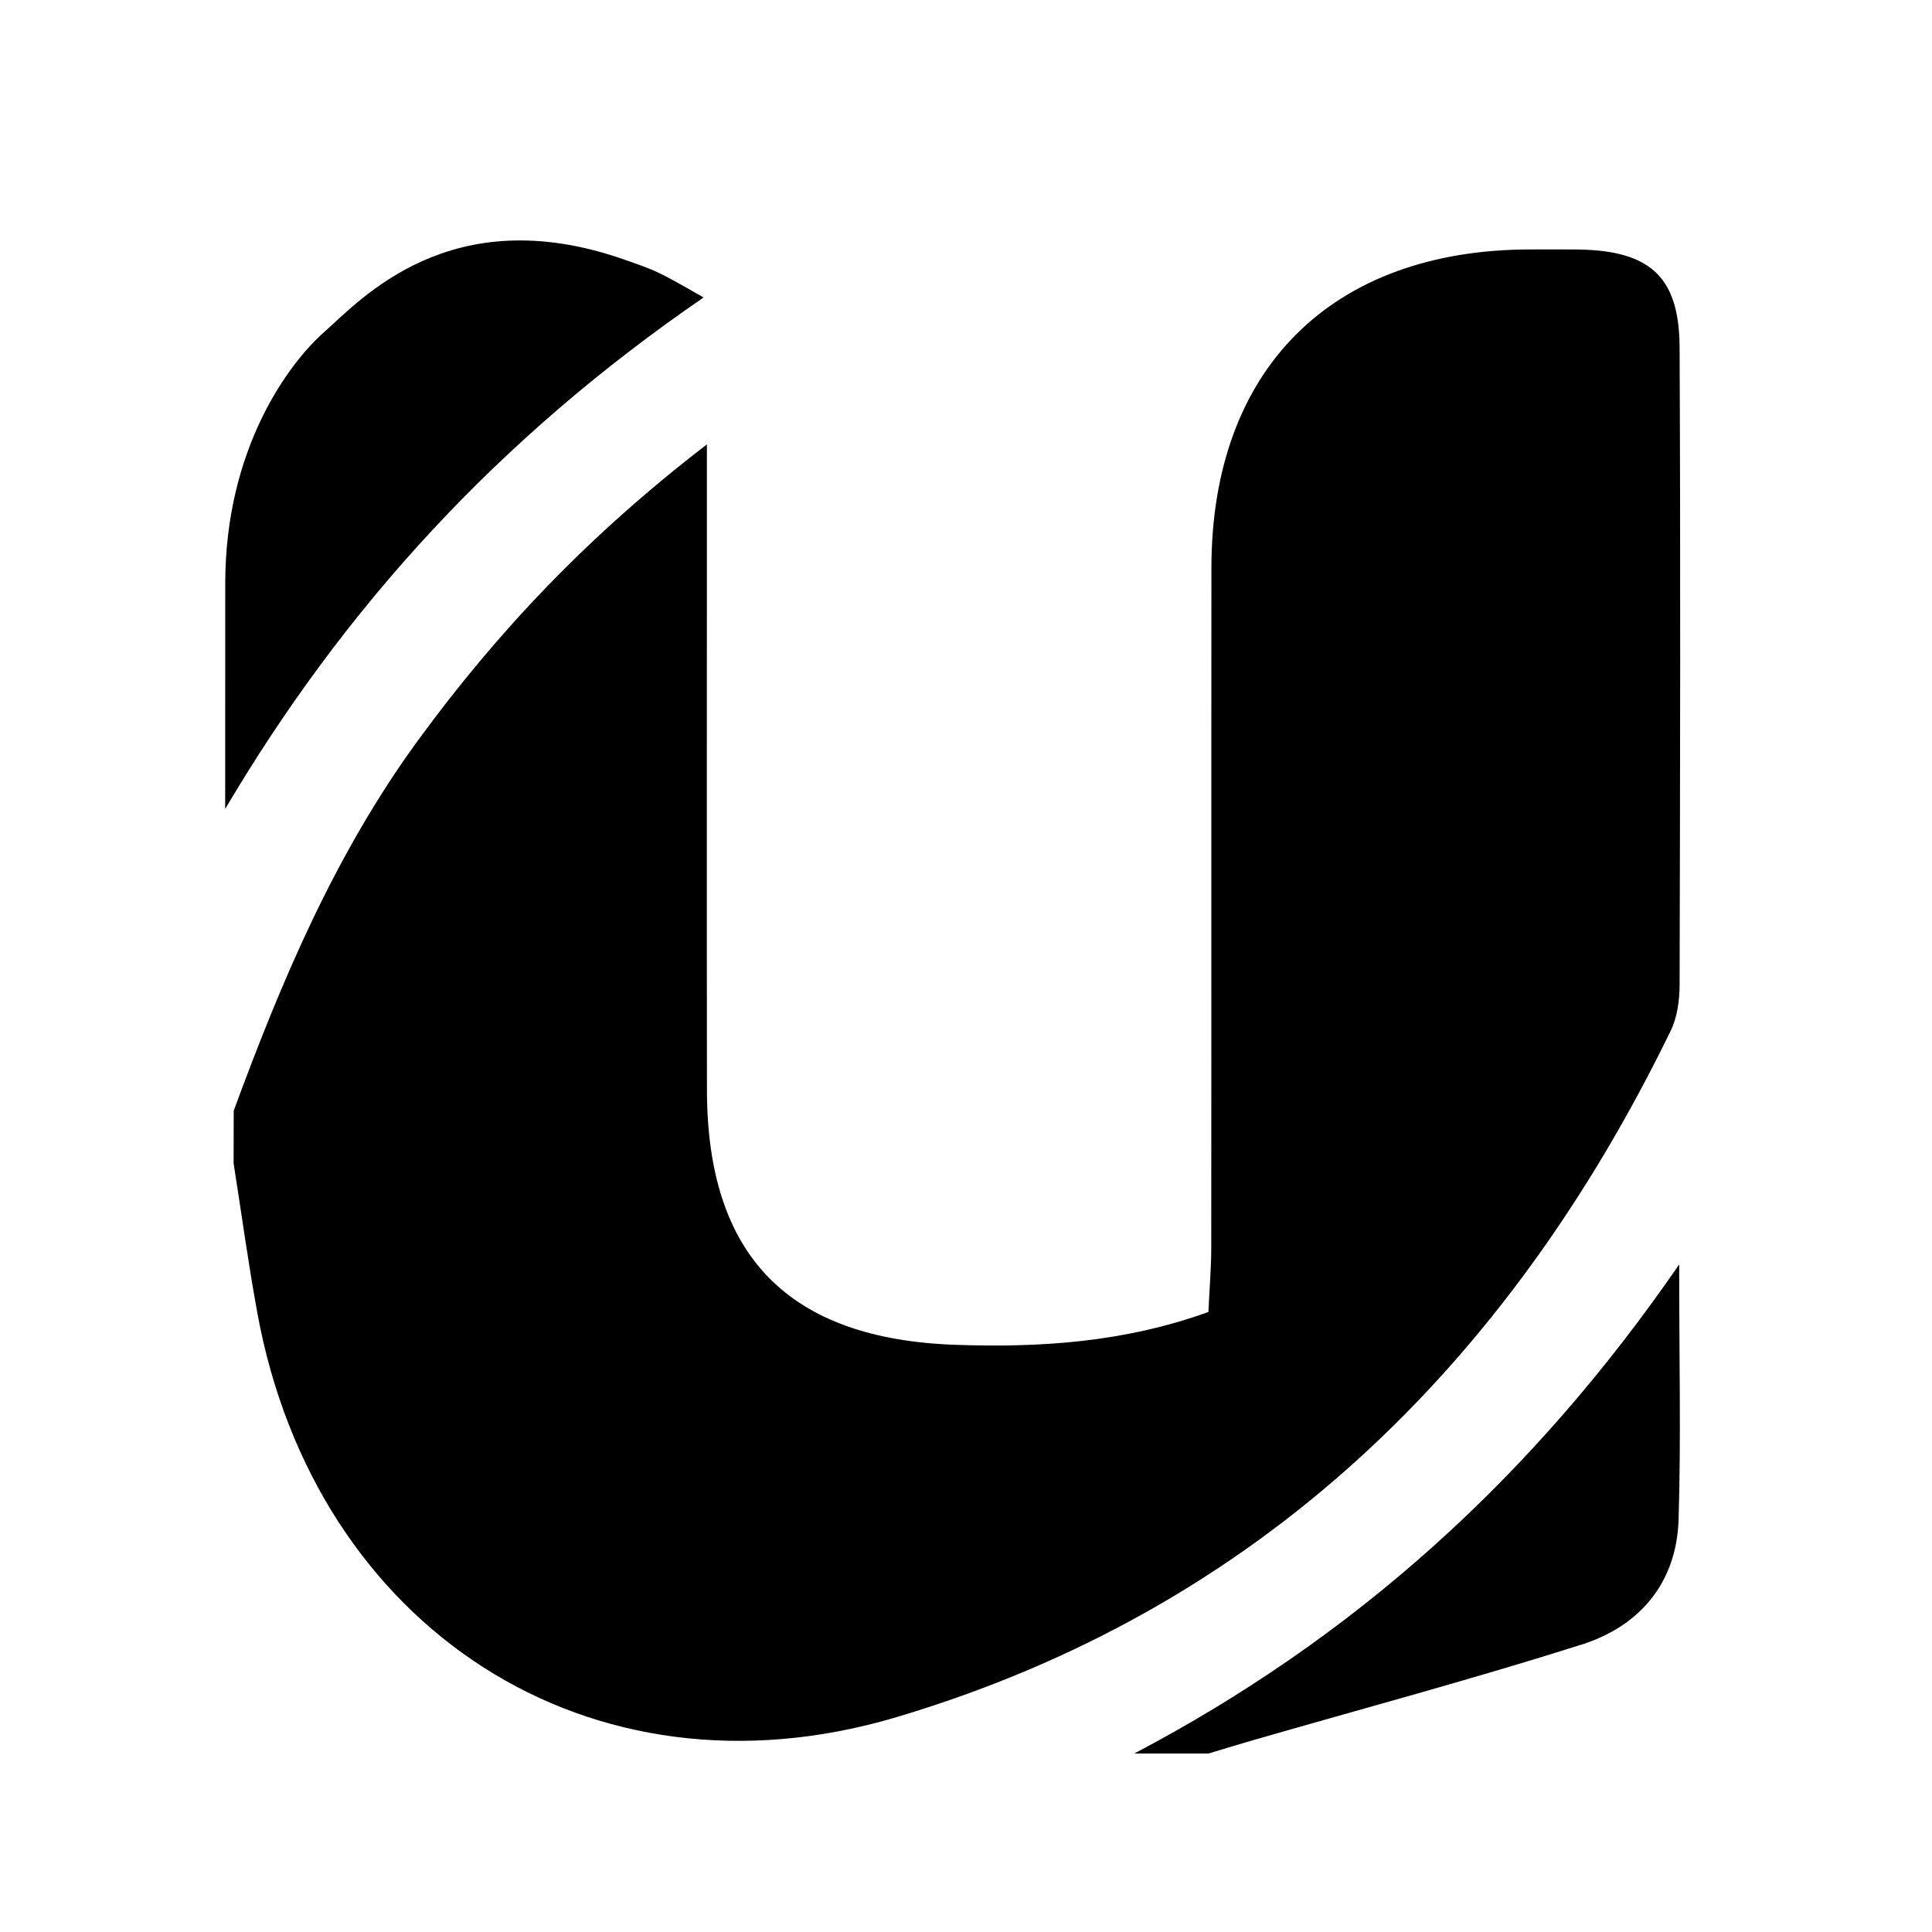 <?xml version="1.0" encoding="utf-8" standalone="no"?><svg xmlns:android="http://schemas.android.com/apk/res/android" height="36.0" width="36.0" xmlns="http://www.w3.org/2000/svg">
    <path d="M4.355,20.697 C5.247,18.271,6.249,15.903,7.791,13.793 C9.268,11.772,10.964,9.976,13.172,8.281 C13.172,8.845,13.172,9.181,13.172,9.517 C13.172,13.117,13.168,16.717,13.173,20.316 C13.178,23.401,14.69,24.953,17.81,25.059 C19.384,25.113,20.943,25.014,22.517,24.447 C22.537,24.009,22.57,23.625,22.57,23.242 C22.574,19.02,22.569,14.799,22.573,10.577 C22.577,6.876,24.814,4.649,28.52,4.648 C28.816,4.648,29.112,4.645,29.408,4.649 C30.749,4.67,31.291,5.159,31.297,6.474 C31.315,10.434,31.307,14.393,31.297,18.353 C31.296,18.639,31.254,18.954,31.131,19.207 C28.095,25.448,23.442,29.992,16.703,31.997 C10.979,33.7,5.869,30.324,4.796,24.469 C4.626,23.542,4.5,22.608,4.353,21.677 C4.355,21.352,4.355,21.024,4.355,20.697 Z" fill="#000000" fill-opacity="1.0"/>
    <path d="M4.197,10.875 C4.197,8.362,5.375,6.775,6.042,6.186 C6.715,5.592,8.387,3.707,11.615,4.831 C12.255,5.054,12.255,5.054,13.11,5.543 C9.266,8.182,6.405,11.334,4.196,15.073 C4.197,13.24,4.197,12.707,4.197,10.875 Z" fill="#000000" fill-opacity="1.0"/>
    <path d="M21.134,32.675 C25.21,30.532,28.544,27.55,31.289,23.561 C31.289,25.329,31.324,26.823,31.278,28.315 C31.241,29.491,30.558,30.3,29.469,30.645 C27.444,31.287,25.39,31.837,23.348,32.426 C23.07,32.506,22.794,32.592,22.517,32.675 C22.055,32.675,21.594,32.675,21.134,32.675 Z" fill="#000000" fill-opacity="1.0"/>
</svg>